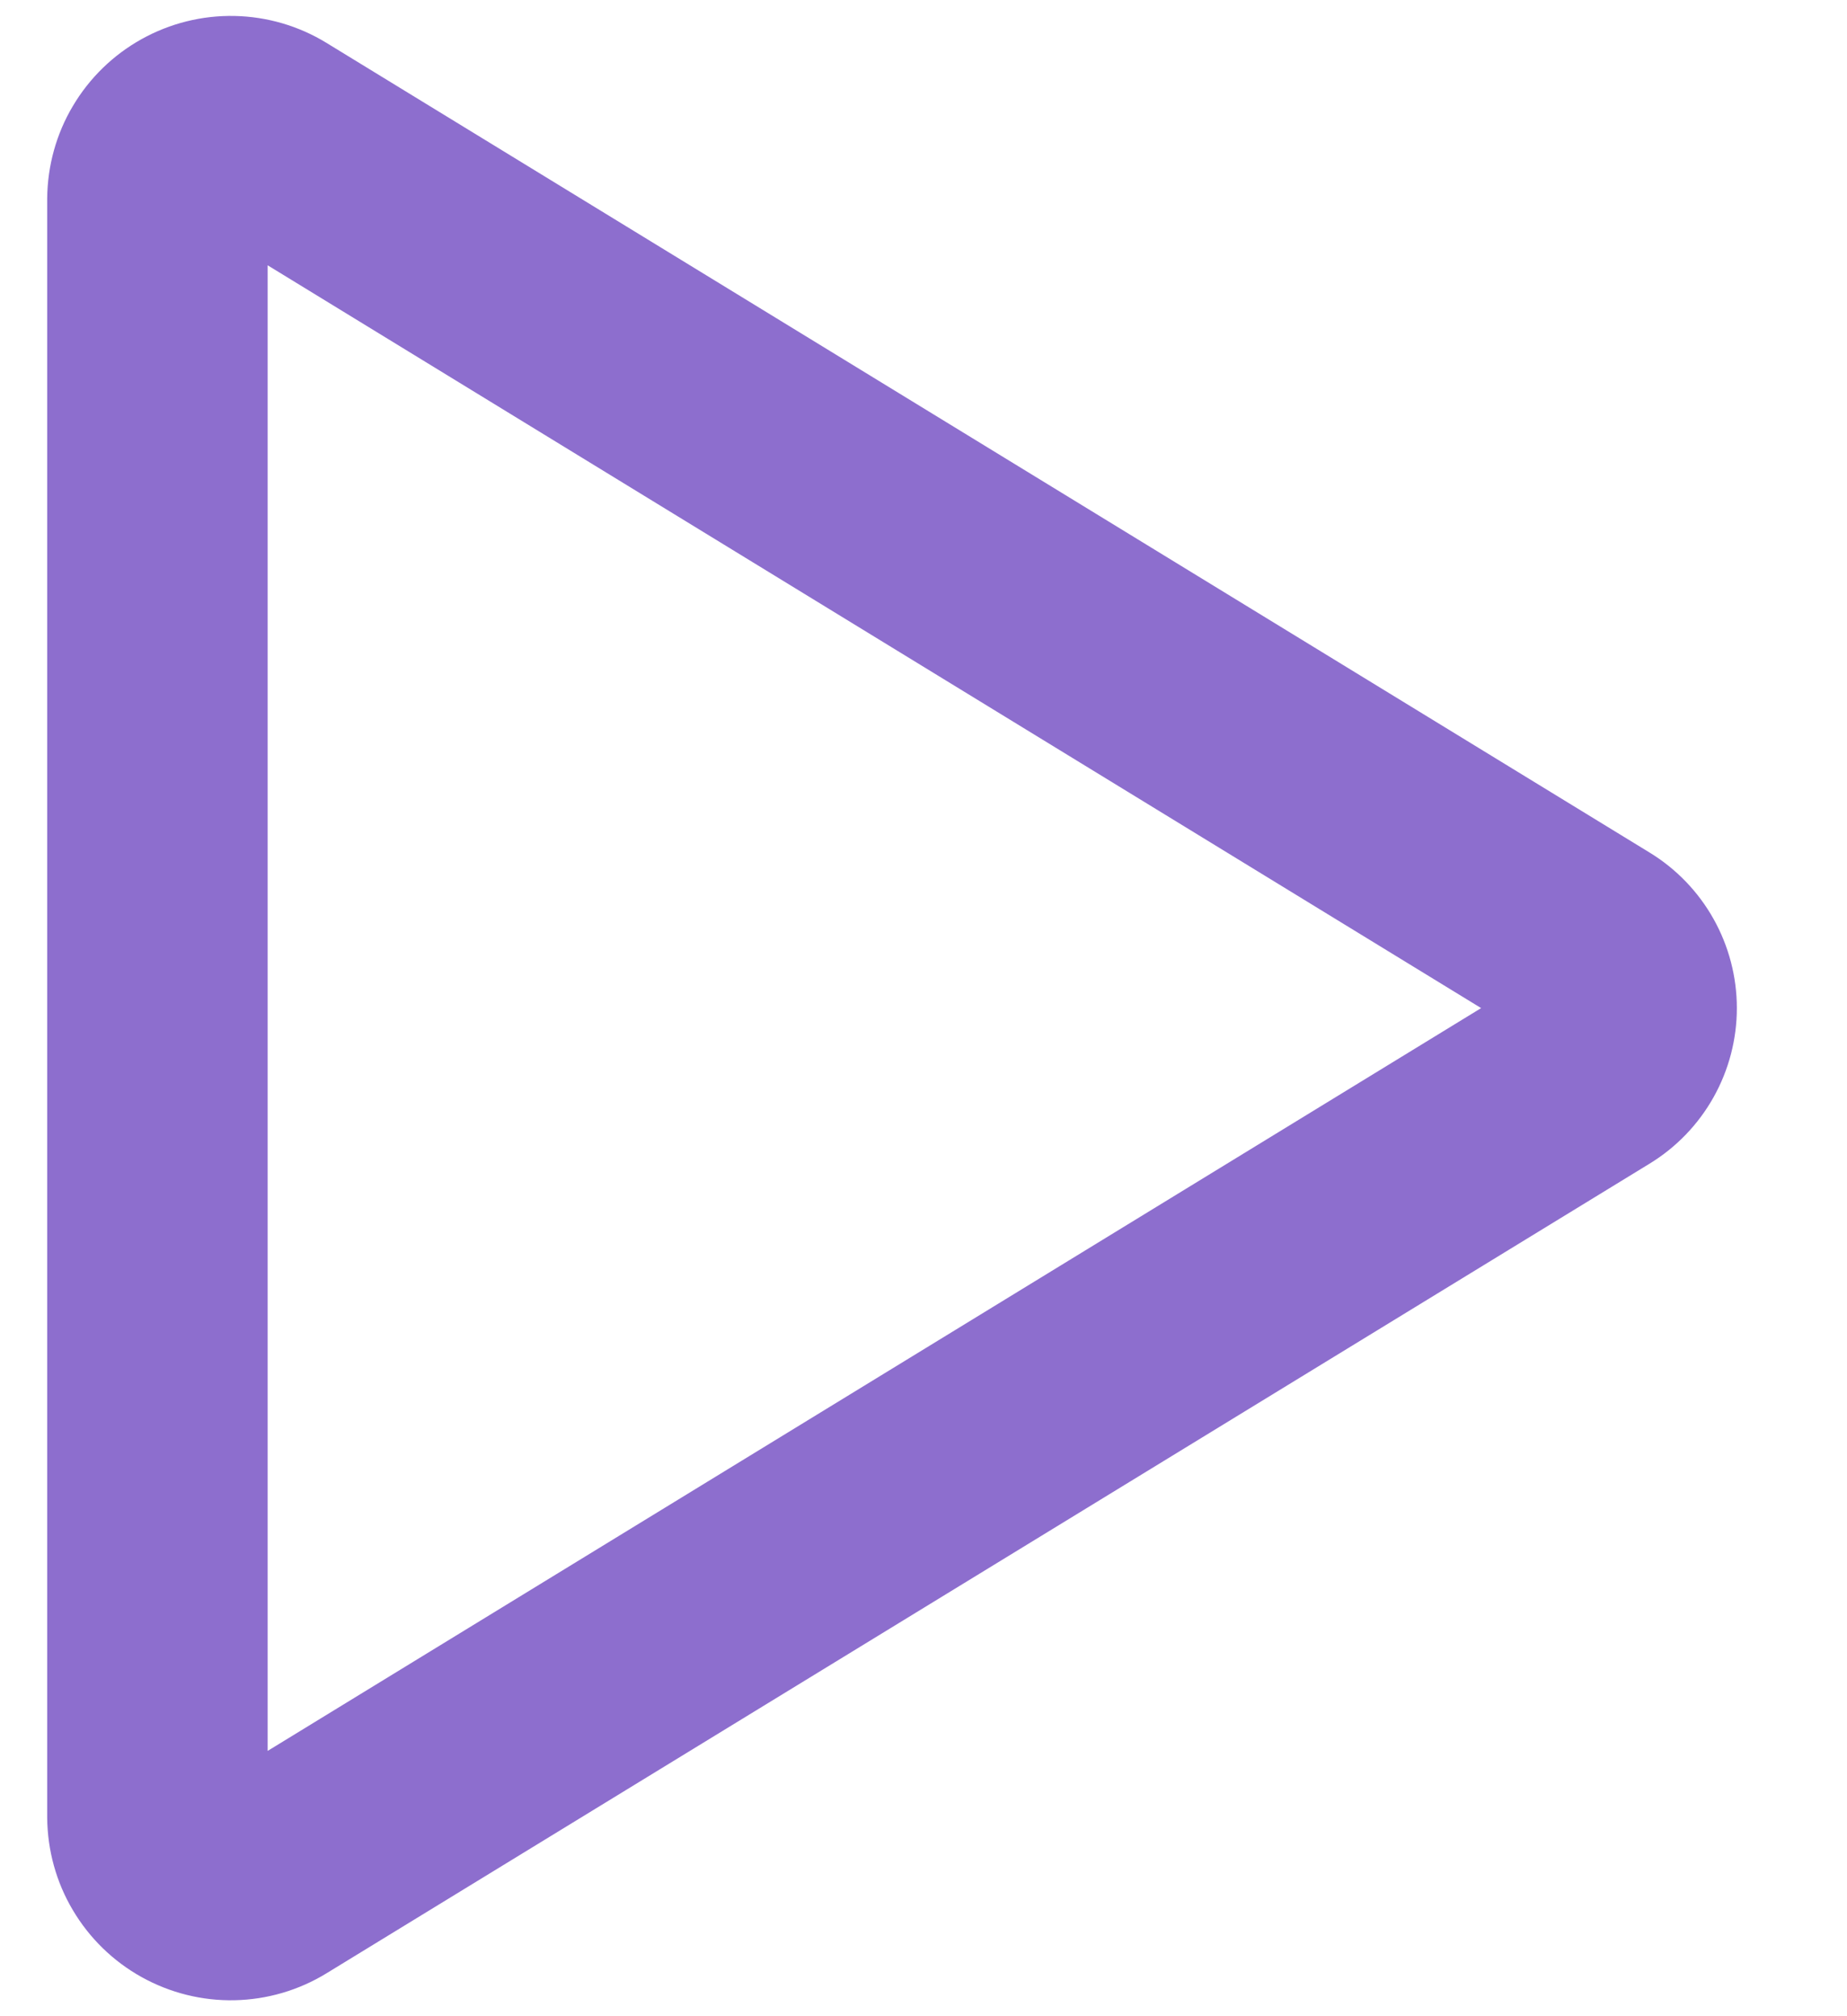 <svg width="11" height="12" viewBox="0 0 11 12" fill="none" xmlns="http://www.w3.org/2000/svg">
<path d="M9.824 5.074L1.944 0.255C1.779 0.154 1.59 0.099 1.397 0.095C1.203 0.091 1.012 0.139 0.843 0.233C0.674 0.327 0.533 0.464 0.434 0.631C0.335 0.797 0.283 0.987 0.281 1.18V10.82C0.283 11.013 0.335 11.203 0.434 11.369C0.533 11.536 0.674 11.673 0.843 11.767C1.012 11.861 1.203 11.909 1.397 11.905C1.59 11.901 1.779 11.846 1.944 11.745L9.824 6.926C9.983 6.829 10.114 6.693 10.205 6.531C10.296 6.369 10.344 6.186 10.344 6C10.344 5.814 10.296 5.631 10.205 5.469C10.114 5.307 9.983 5.171 9.824 5.074ZM1.594 10.421V1.579L8.821 6L1.594 10.421Z" fill="#8D6ECE"/>
</svg>
